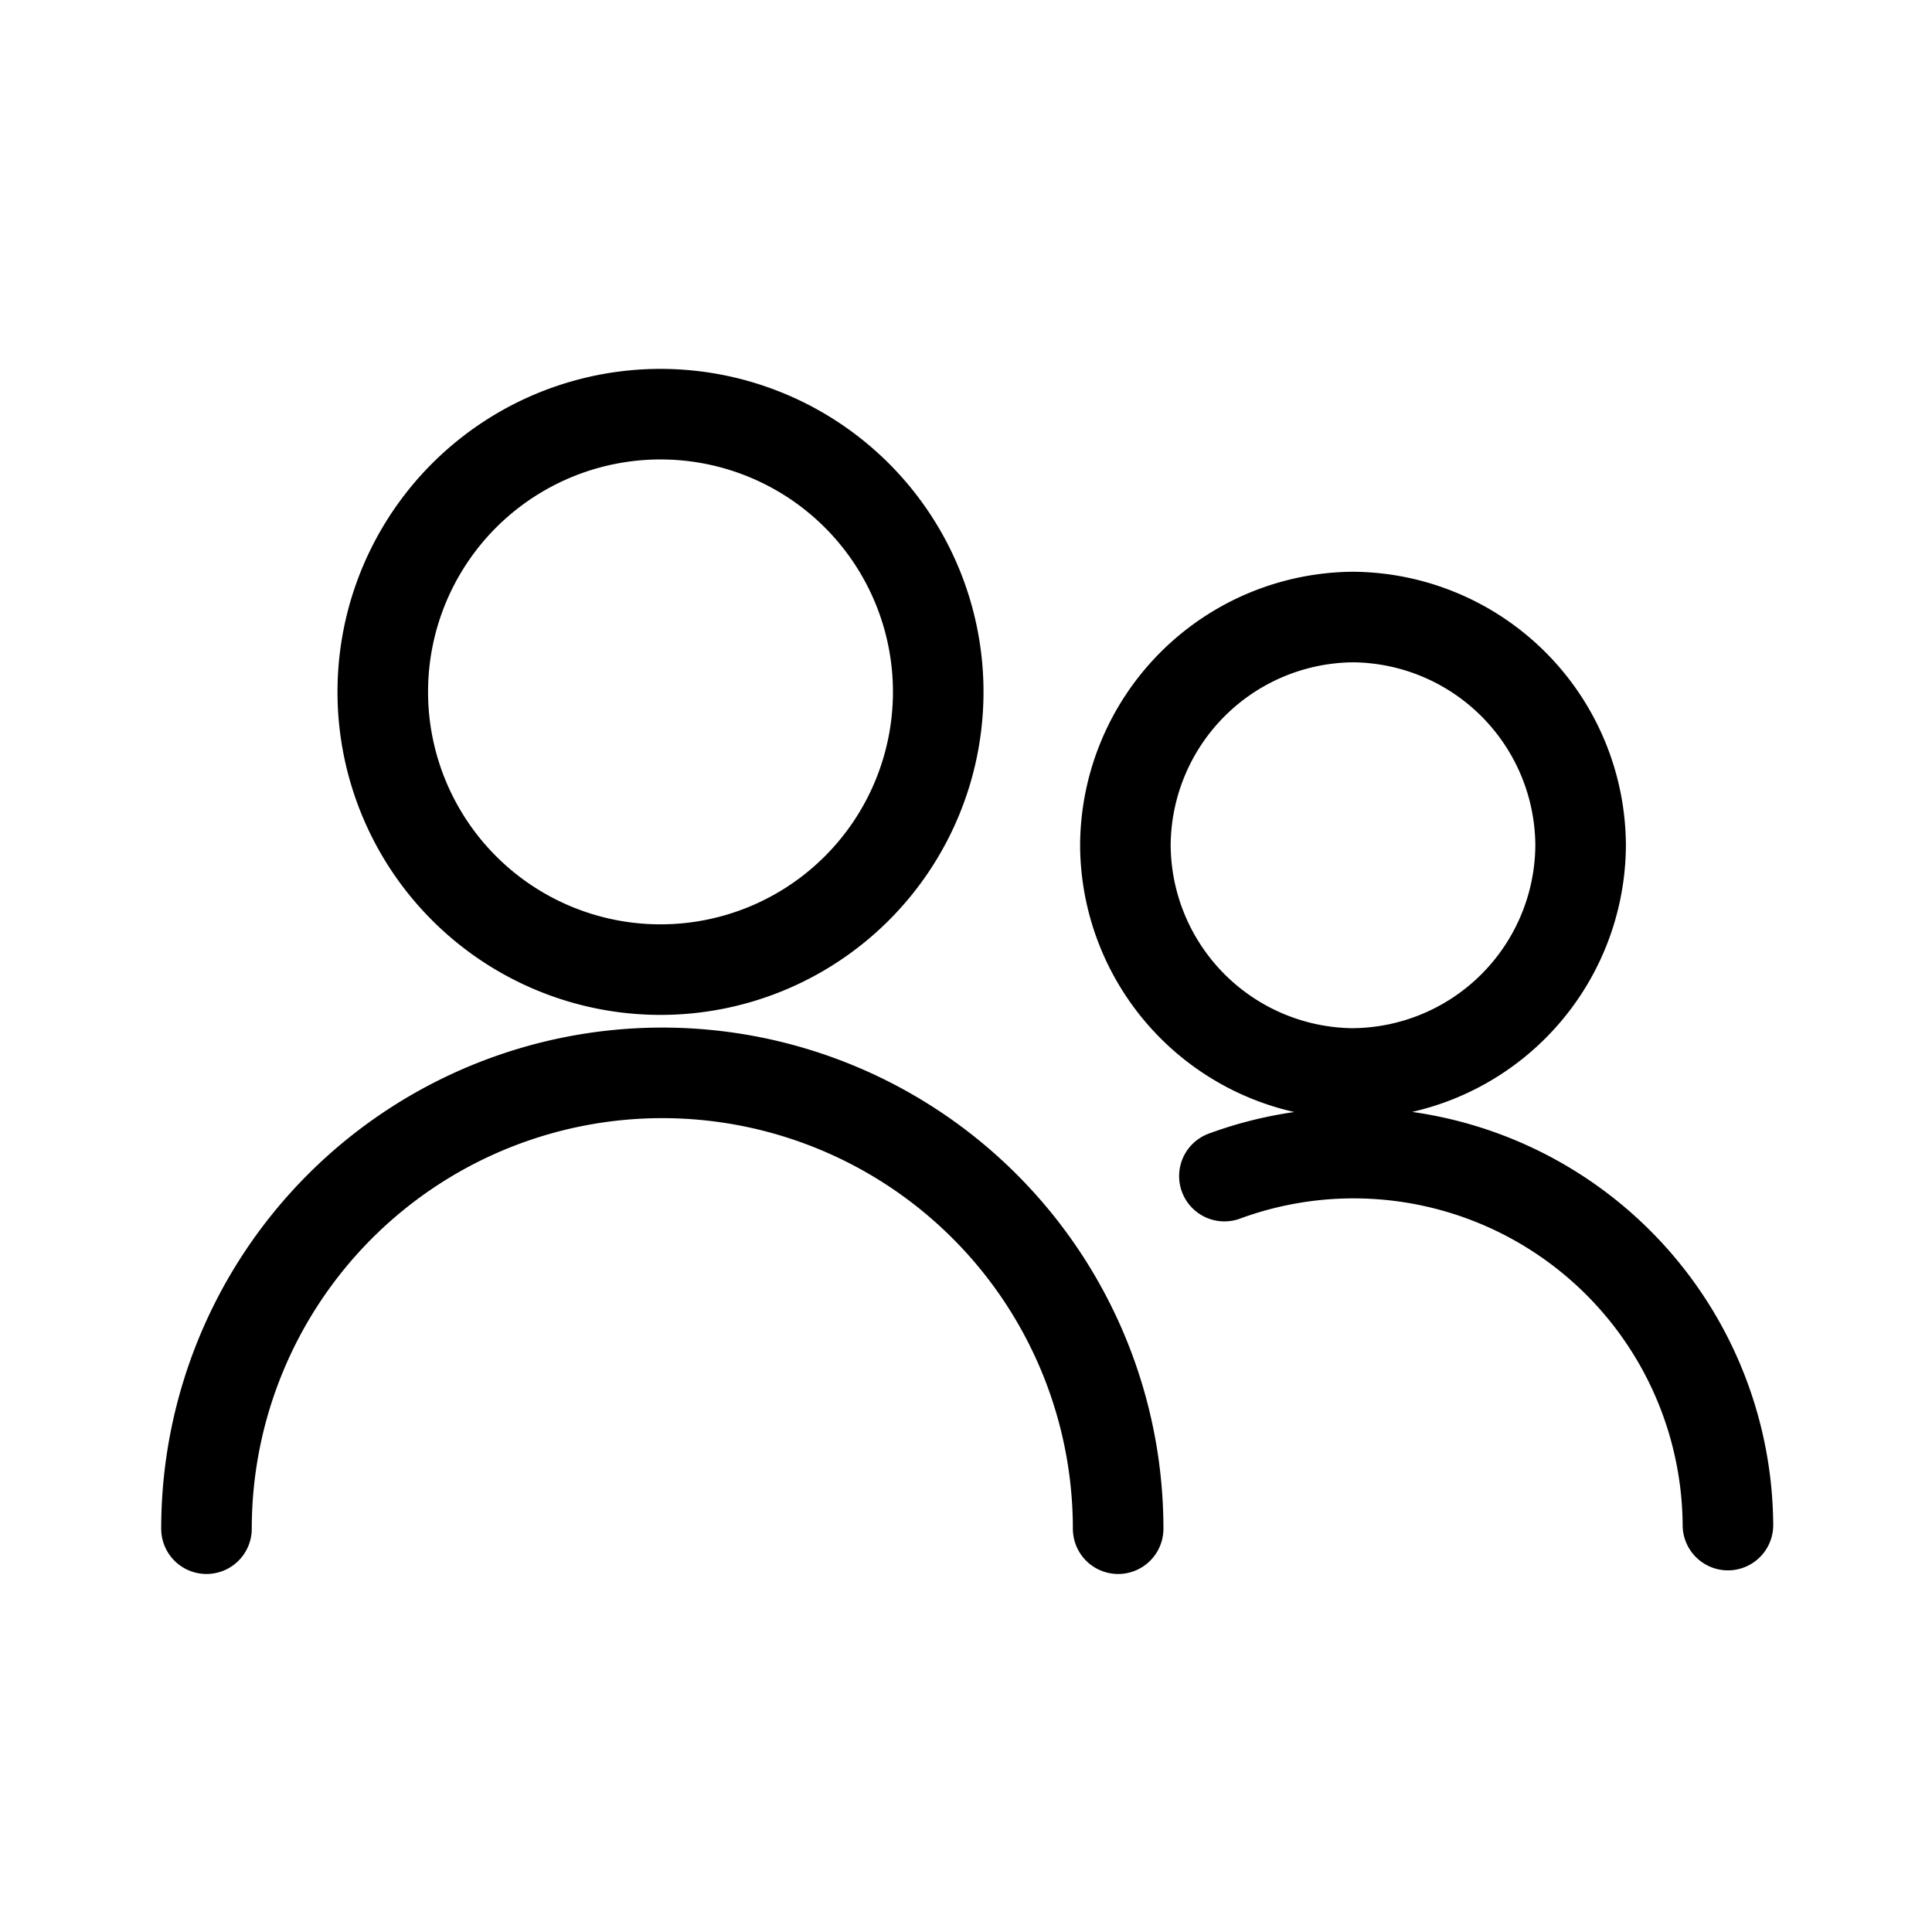 <svg xmlns="http://www.w3.org/2000/svg" viewBox="0 0 16 16">
  <path fill="none" stroke="#000" stroke-linecap="round" stroke-linejoin="round" stroke-width=".75" d="M5.48 3.43a2.3 2.3 0 11-2.31 2.31 2.3 2.3 0 012.31-2.31zm-3.77 9.23a3.76 3.76 0 117.55 0m1.94-7.55A1.9 1.9 0 0113.09 7a1.9 1.9 0 01-1.9 1.89A1.9 1.9 0 019.32 7a1.9 1.9 0 011.89-1.89zm-1.06 4.63a3.1 3.1 0 014.17 2.89"/>
</svg>